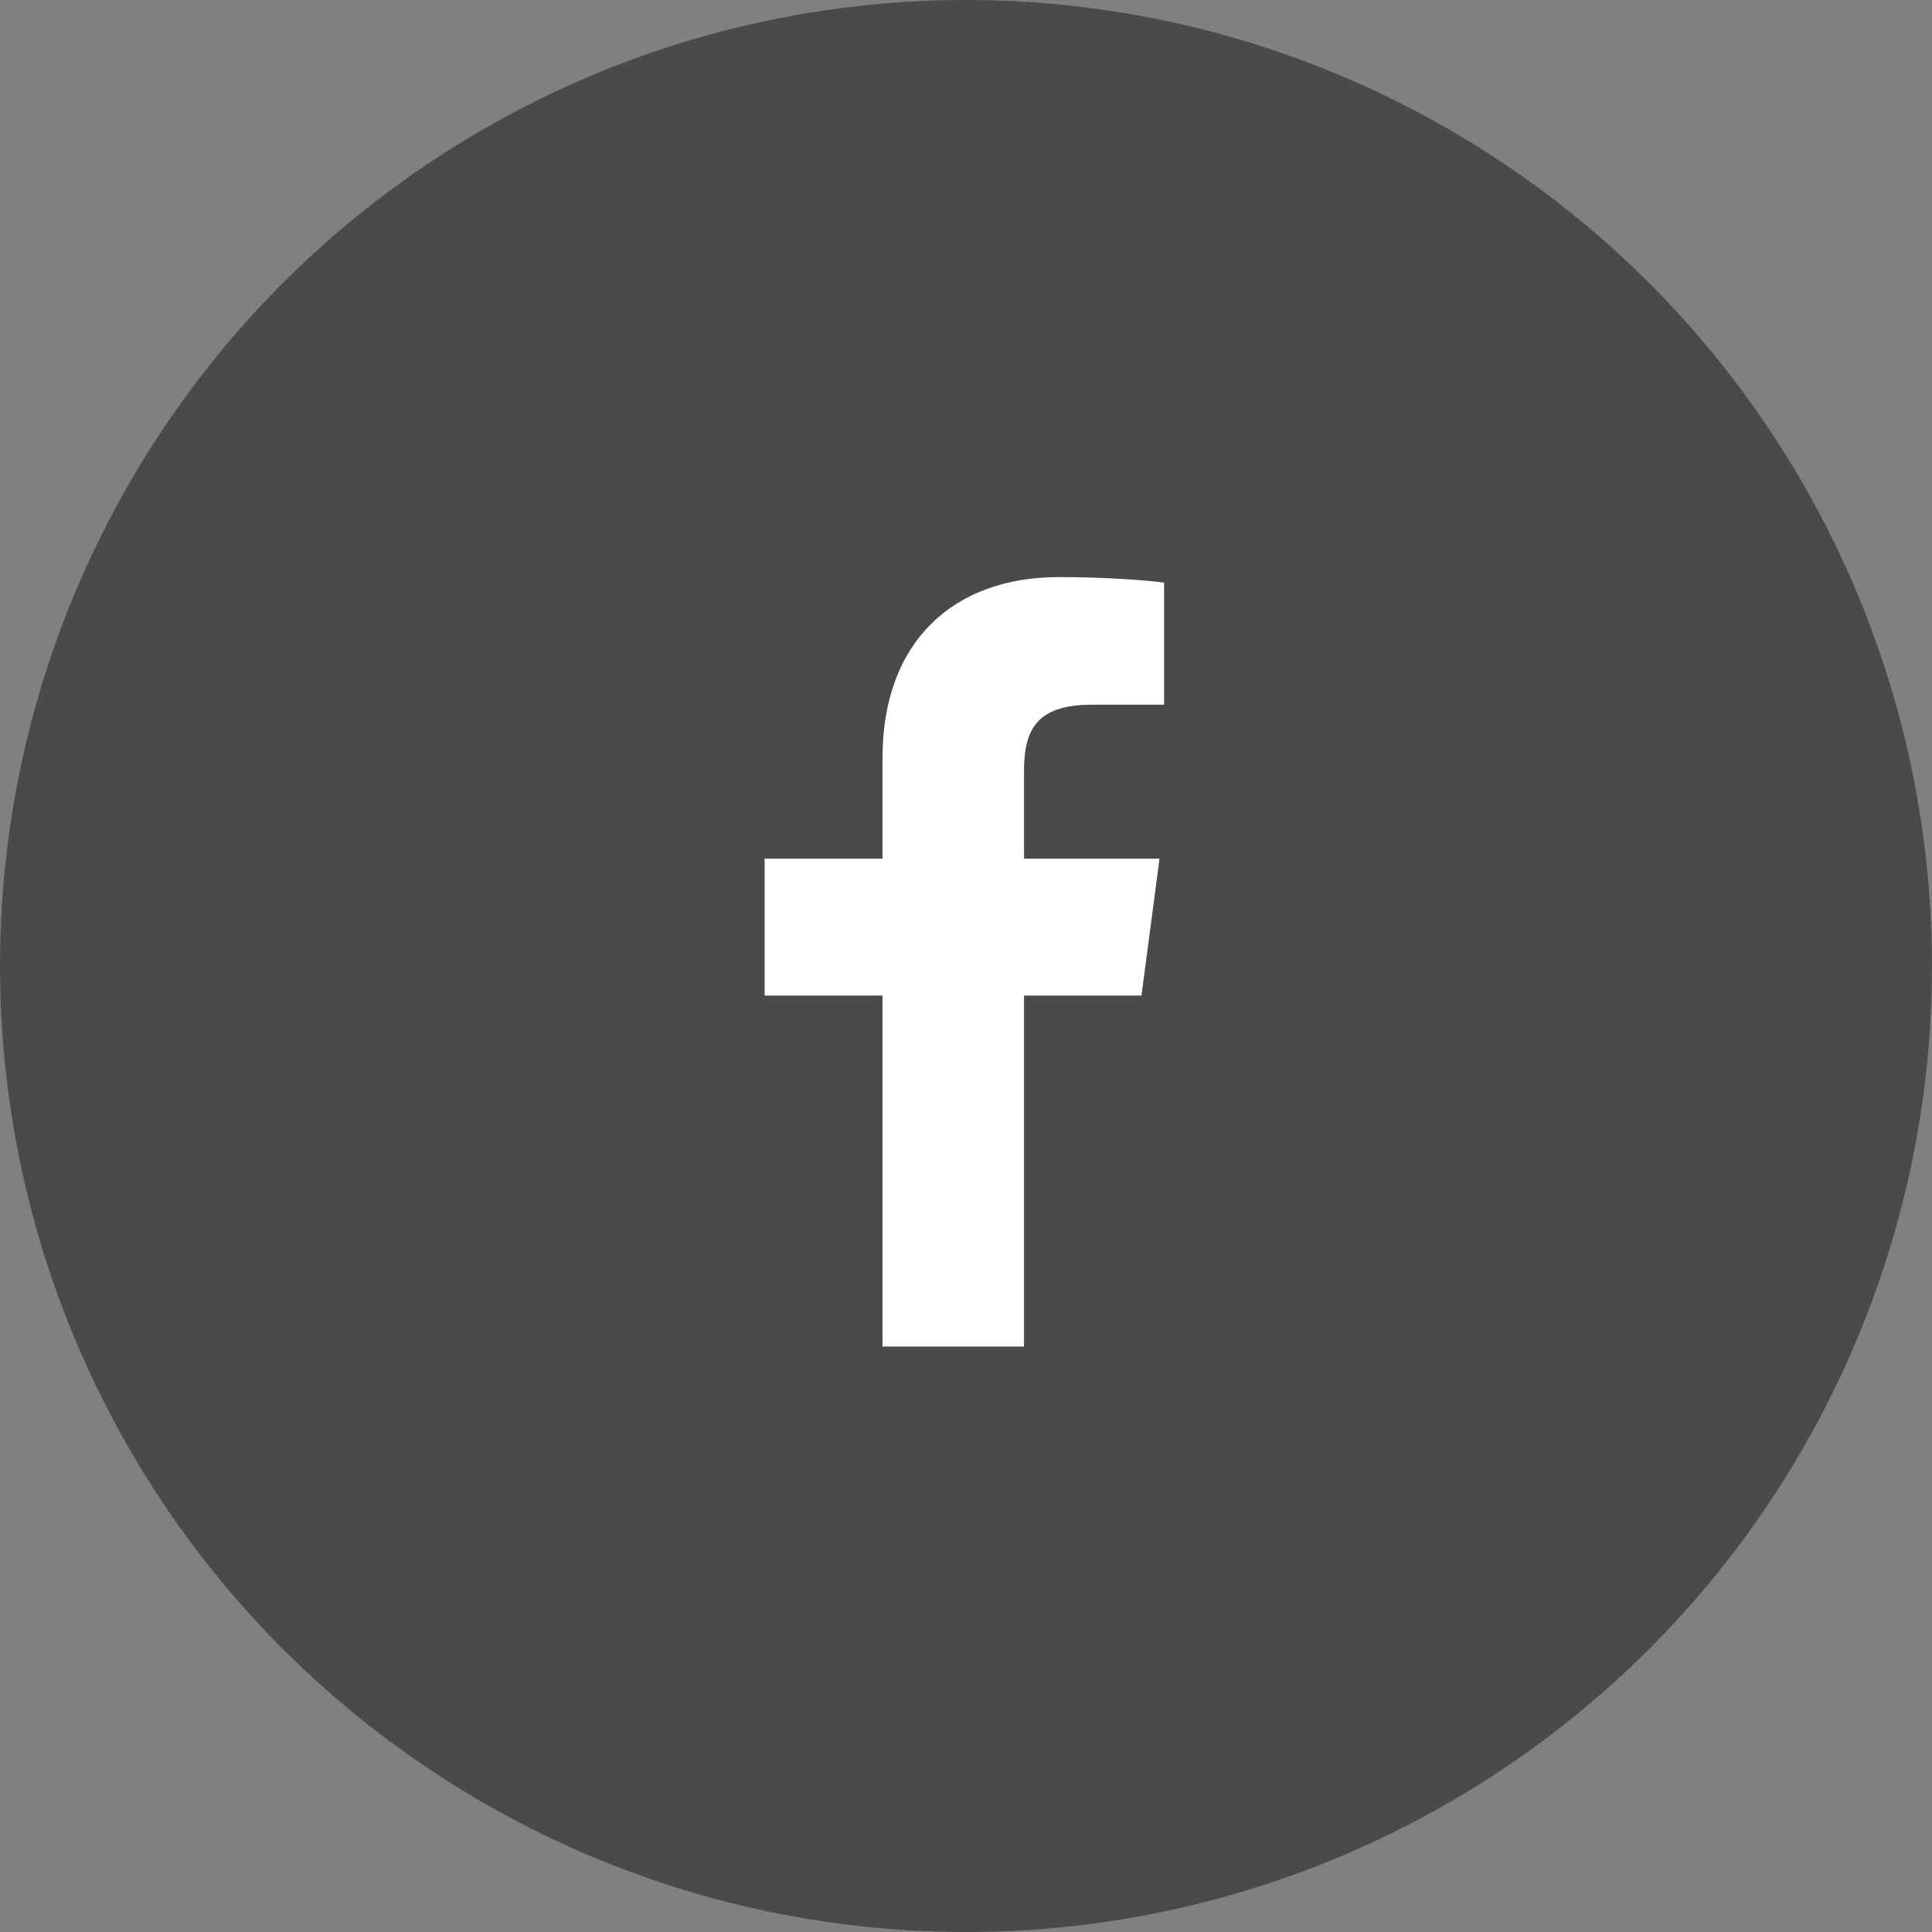 <?xml version="1.0" encoding="UTF-8"?>
<svg width="33px" height="33px" viewBox="0 0 33 33" version="1.1" xmlns="http://www.w3.org/2000/svg" xmlns:xlink="http://www.w3.org/1999/xlink">
    <rect x="0" y="0" width="33" height="33" fill="#808080" stroke="none"/>
    <!-- Generator: Sketch 51.2 (57519) - http://www.bohemiancoding.com/sketch -->
    <title>oval</title>
    <desc>Created with Sketch.</desc>
    <defs></defs>
    <g id="Symbols" stroke="none" stroke-width="1" fill="none" fill-rule="evenodd">
        <g id="mobile/footer/demo" transform="translate(-136, -605)">
            <g id="footer" transform="translate(9, 25)">
                <g transform="translate(55, 521)" id="social-media">
                    <g transform="translate(72, 59)">
                        <g id="social_fb">
                            <circle id="oval" fill="#4A4A4A" cx="16.5" cy="16.5" r="16.5"></circle>
                            <g id="icon/social/fb/white" transform="translate(9, 9)" fill="#FFFFFF">
                                <path d="M10.884,0.952 L10.884,3.037 L9.644,3.037 C8.673,3.037 8.491,3.503 8.491,4.174 L8.491,5.667 L10.805,5.667 L10.497,8.005 L8.491,8.005 L8.491,14 L6.074,14 L6.074,8.005 L4.06,8.005 L4.06,5.667 L6.074,5.667 L6.074,3.945 C6.074,1.947 7.299,0.857 9.084,0.857 C9.937,0.857 10.671,0.92 10.884,0.952 Z" id="facebook---FontAwesome"></path>
                            </g>
                        </g>
                    </g>
                </g>
            </g>
        </g>
    </g>
</svg>
